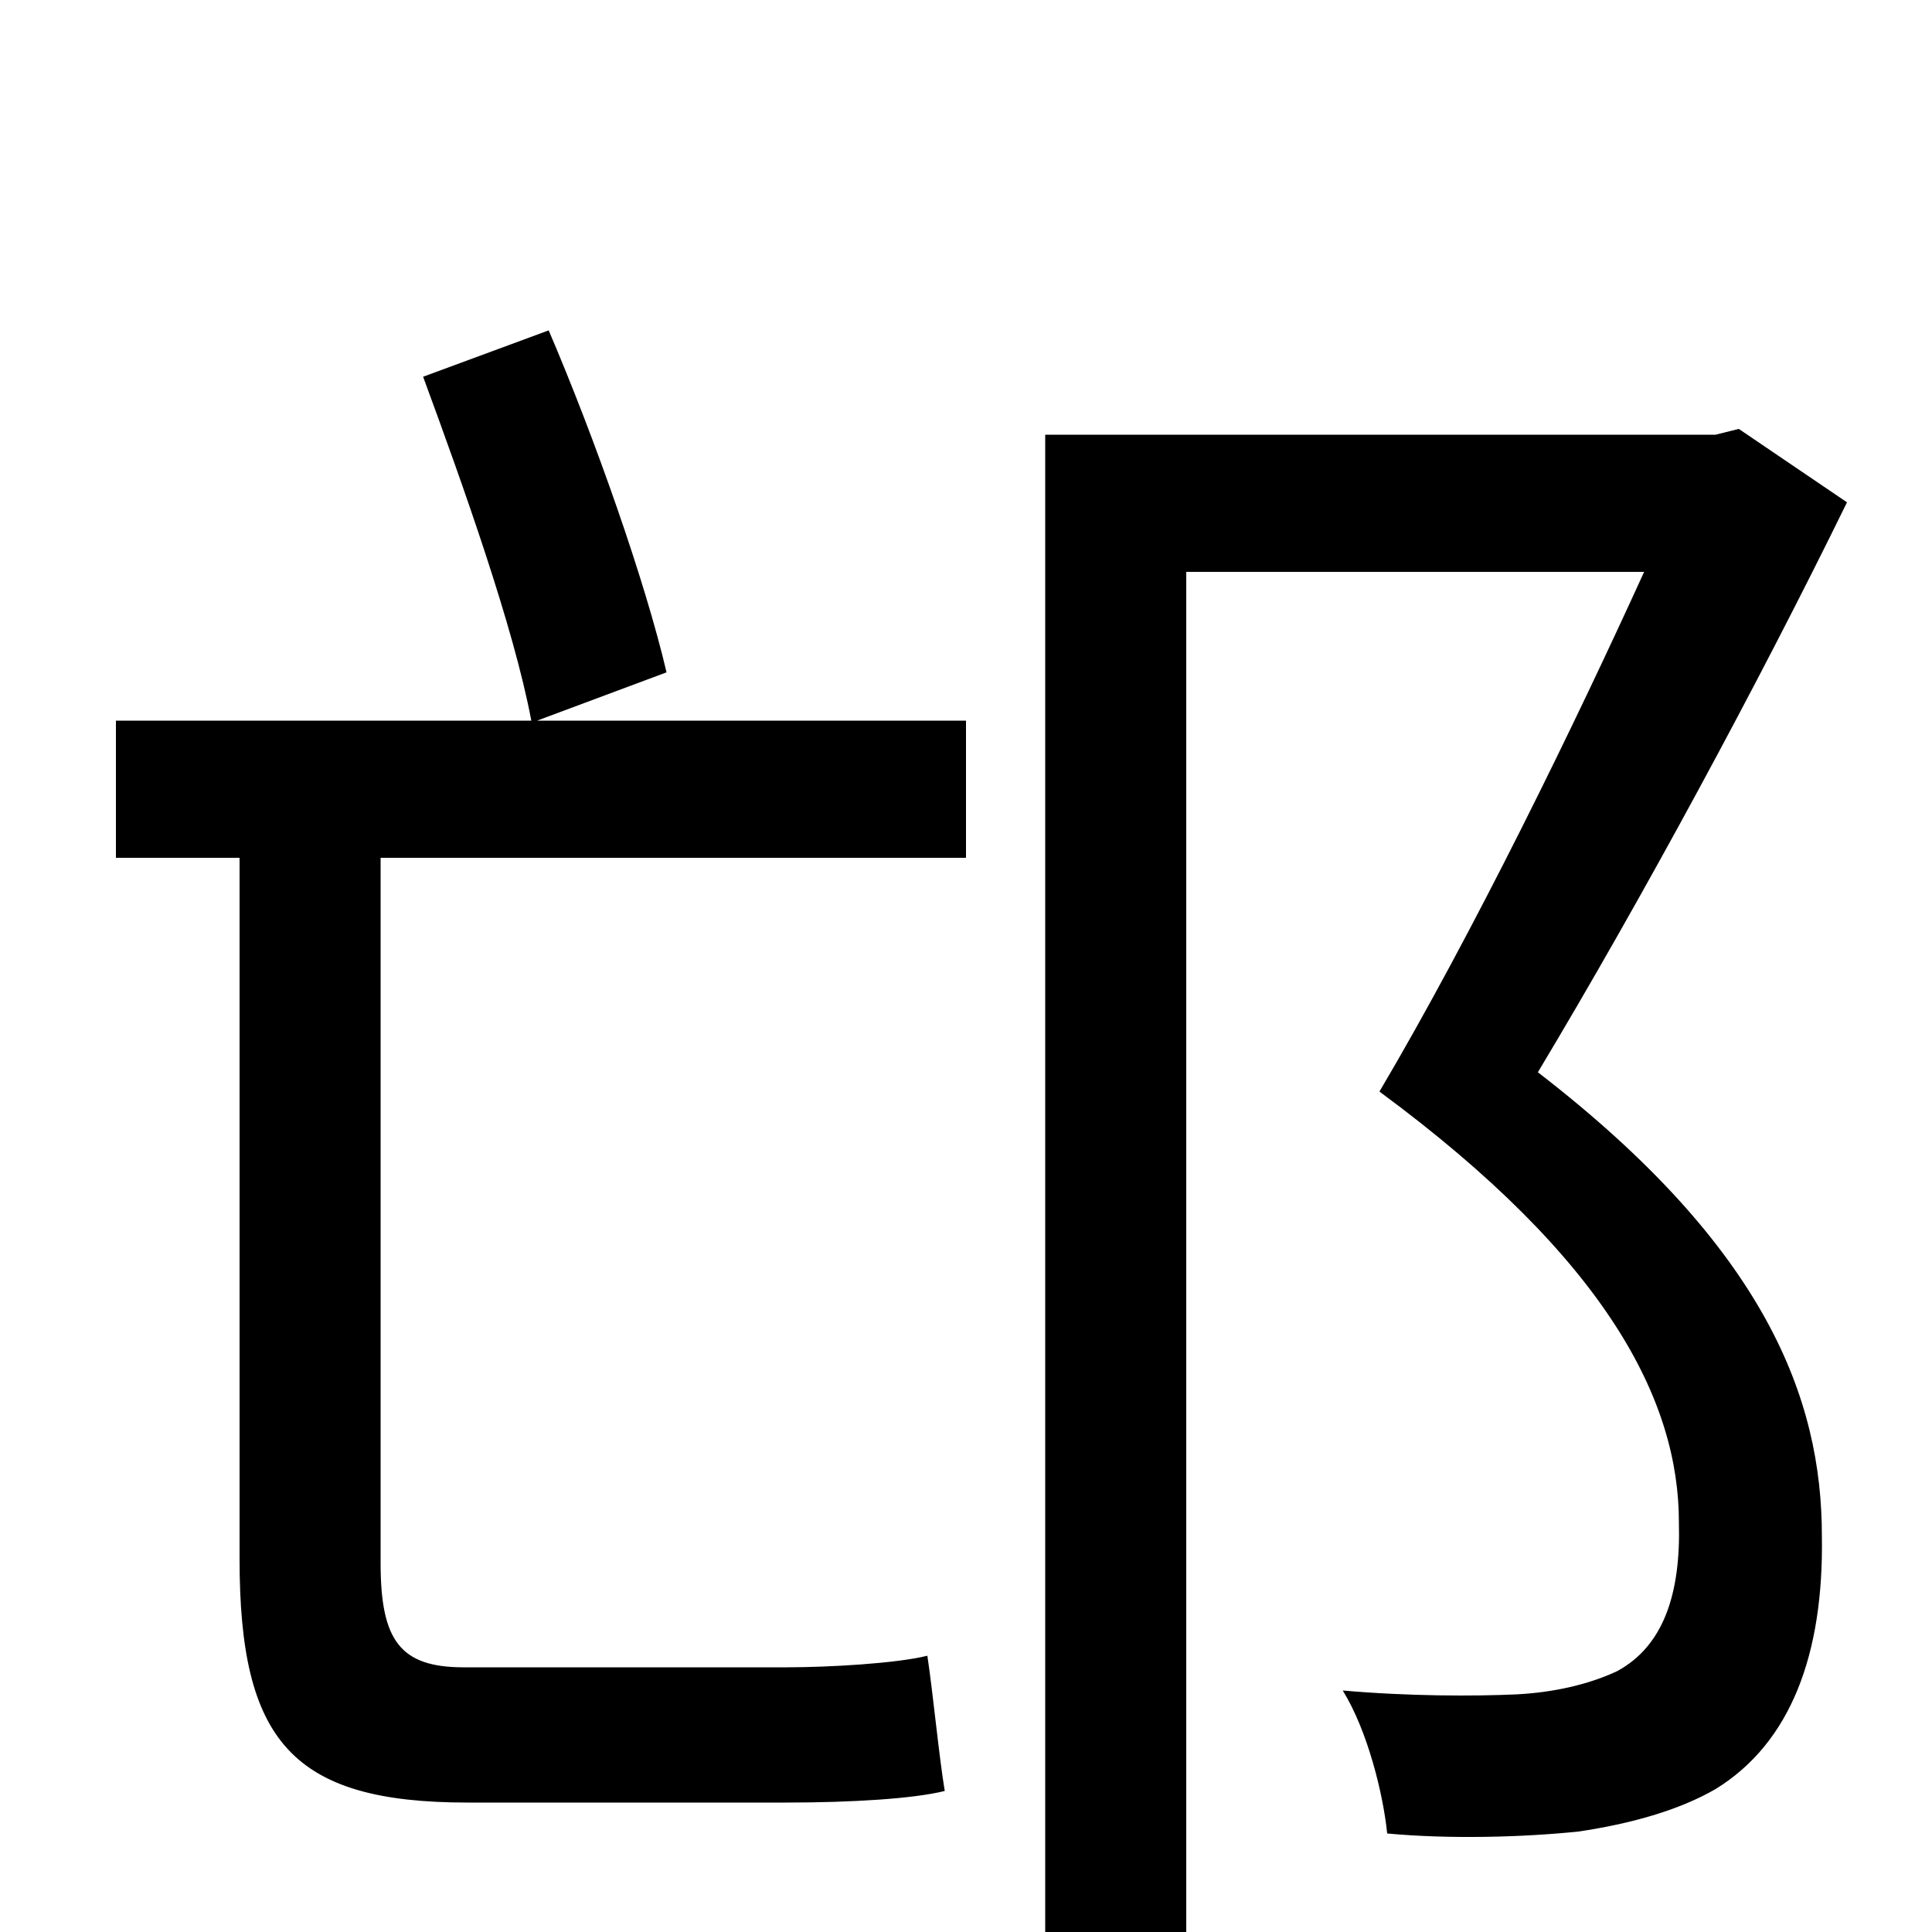 <svg xmlns="http://www.w3.org/2000/svg" viewBox="0 -1000 1000 1000">
	<path fill="#000000" d="M345 -652C334 -699 308 -773 284 -829L219 -805C240 -748 266 -675 275 -627H60V-556H124V-193C124 -99 151 -67 242 -67H407C441 -67 473 -69 489 -73C486 -91 483 -123 480 -143C464 -139 429 -137 407 -137H240C207 -137 197 -151 197 -191V-556H500V-627H278ZM900 -778L888 -775H541V78H614V-704H851C815 -625 763 -518 714 -435C832 -348 869 -275 869 -212C870 -175 861 -148 837 -135C822 -128 804 -124 785 -123C763 -122 729 -122 695 -125C708 -104 716 -71 718 -51C750 -48 788 -49 817 -52C844 -56 869 -63 888 -74C927 -98 944 -144 943 -205C943 -276 914 -354 796 -445C850 -535 910 -646 956 -740Z"/>
</svg>